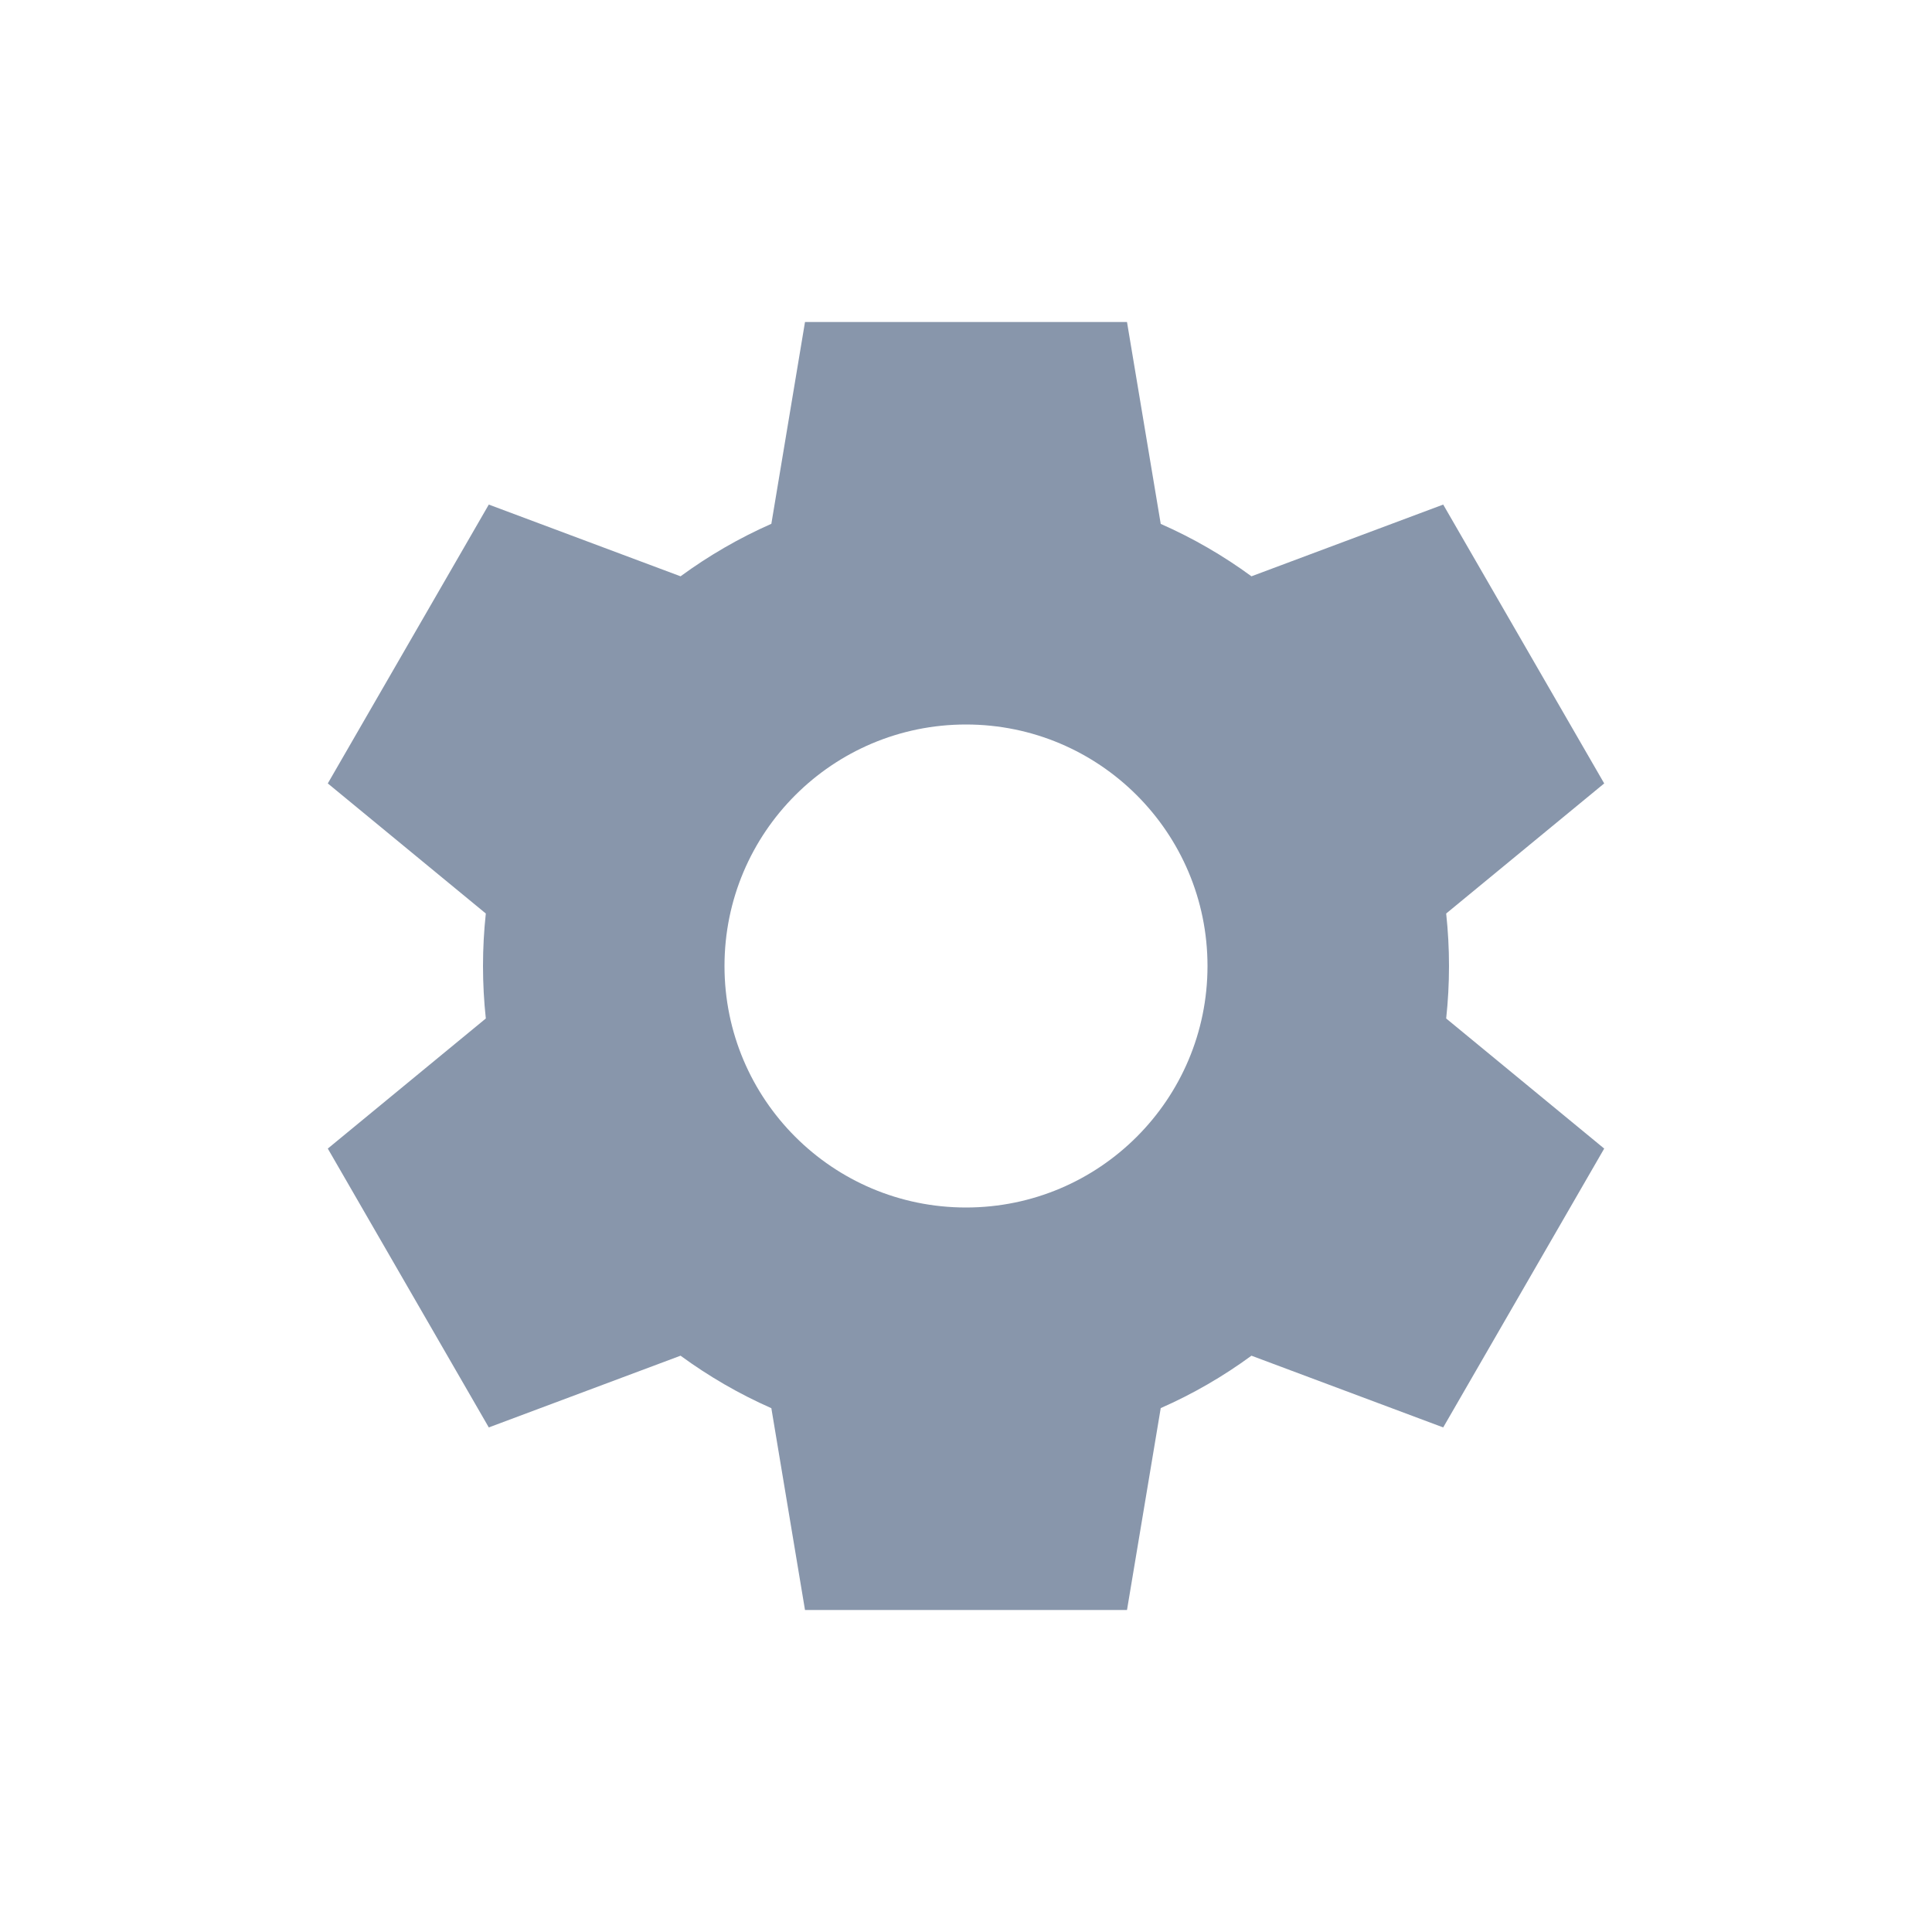 <svg xmlns="http://www.w3.org/2000/svg" width="24" height="24" viewBox="0 0 24 24">
  <path fill="#8896AB" fill-rule="evenodd" d="M14,4 L14.419,6.508 C14.819,6.684 15.197,6.903 15.546,7.159 L17.928,6.268 L19.928,9.732 L17.965,11.348 C17.988,11.562 18,11.78 18,12 C18,12.22 17.988,12.438 17.965,12.652 L19.928,14.268 L17.928,17.732 L15.546,16.841 C15.197,17.097 14.819,17.316 14.419,17.492 L14,20 L10,20 L9.582,17.493 C9.181,17.316 8.804,17.097 8.454,16.841 L6.072,17.732 L4.072,14.268 L6.035,12.652 C6.012,12.438 6,12.22 6,12 C6,11.78 6.012,11.562 6.035,11.348 L4.072,9.732 L6.072,6.268 L8.454,7.159 C8.804,6.903 9.181,6.684 9.582,6.507 L10,4 L14,4 Z M12,9 C10.343,9 9,10.343 9,12 C9,13.657 10.343,15 12,15 C13.657,15 15,13.657 15,12 C15,10.343 13.657,9 12,9 Z"/>
</svg>

